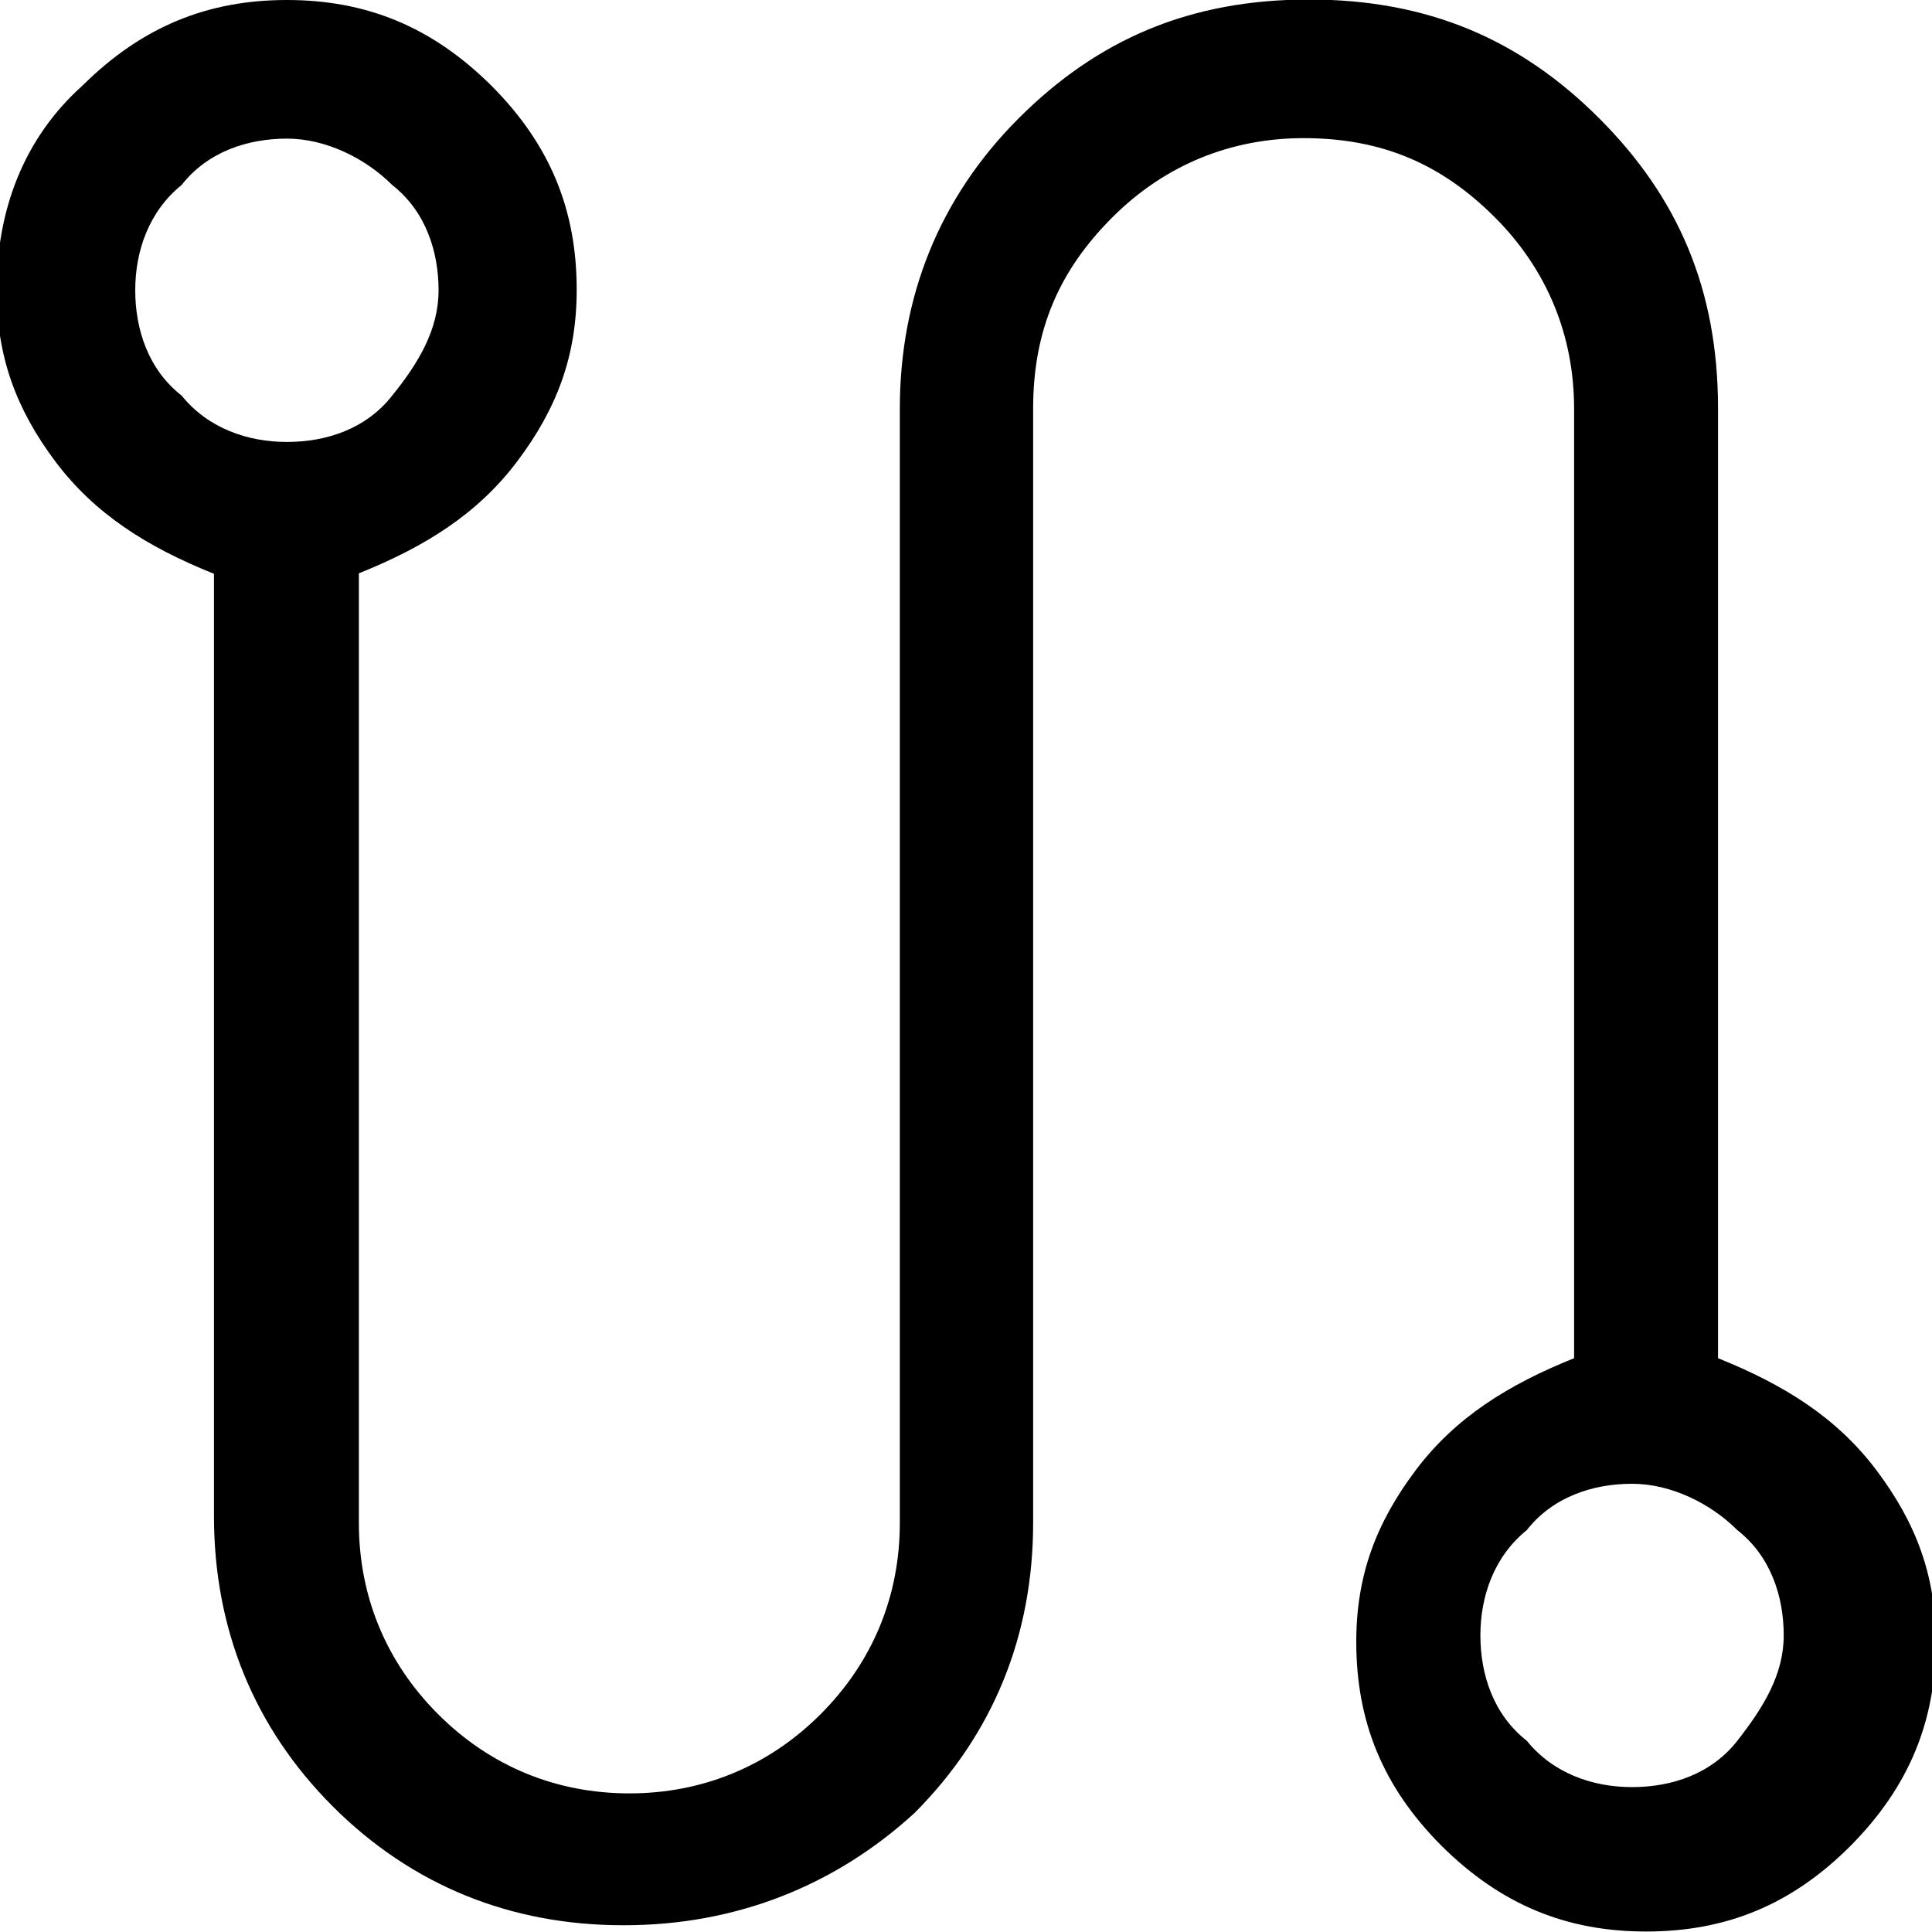 <?xml version="1.0" encoding="UTF-8"?><svg id="Layer_1" xmlns="http://www.w3.org/2000/svg" viewBox="0 0 40 40"><defs><style>.cls-1{fill:none;}</style></defs><rect class="cls-1" width="40" height="40"/><path d="m12.9,39.86c-2.32,0-4.37-.82-6.01-2.46s-2.46-3.69-2.46-6.01V11.88c-1.37-.55-2.46-1.23-3.28-2.32S-.07,7.37-.07,6.01C-.07,4.37.48,2.87,1.71,1.77,2.94.55,4.3,0,5.94,0s3,.55,4.23,1.77c1.23,1.23,1.77,2.59,1.77,4.23,0,1.37-.41,2.46-1.23,3.55-.82,1.09-1.91,1.77-3.28,2.32v19.66c0,1.5.55,2.87,1.64,3.96,1.09,1.09,2.46,1.64,3.96,1.64s2.87-.55,3.96-1.64,1.64-2.46,1.64-3.96V8.46c0-2.32.82-4.37,2.46-6.01,1.64-1.64,3.55-2.46,6.01-2.46s4.37.82,6.01,2.46c1.64,1.64,2.46,3.55,2.46,6.01v19.66c1.37.55,2.46,1.23,3.28,2.32.82,1.09,1.23,2.18,1.23,3.55,0,1.64-.55,3-1.77,4.23-1.23,1.23-2.59,1.77-4.23,1.77s-3-.55-4.23-1.77c-1.23-1.23-1.77-2.59-1.77-4.23,0-1.37.41-2.46,1.23-3.55s1.91-1.77,3.28-2.32V8.46c0-1.5-.55-2.87-1.64-3.96-1.09-1.09-2.32-1.64-3.96-1.64-1.5,0-2.87.55-3.96,1.64-1.09,1.09-1.64,2.32-1.64,3.96v23.07c0,2.32-.82,4.37-2.46,6.01-1.64,1.5-3.69,2.32-6.01,2.32ZM5.94,9.15c.82,0,1.64-.27,2.18-.96.55-.68.96-1.37.96-2.18s-.27-1.64-.96-2.18c-.55-.55-1.37-.96-2.18-.96s-1.64.27-2.18.96c-.68.55-.96,1.37-.96,2.18s.27,1.64.96,2.18c.55.68,1.37.96,2.18.96Zm27.85,27.85c.82,0,1.64-.27,2.18-.96s.96-1.37.96-2.18-.27-1.64-.96-2.18c-.55-.55-1.37-.96-2.18-.96s-1.64.27-2.18.96c-.68.55-.96,1.37-.96,2.18s.27,1.64.96,2.18c.55.68,1.37.96,2.18.96Z"/></svg>